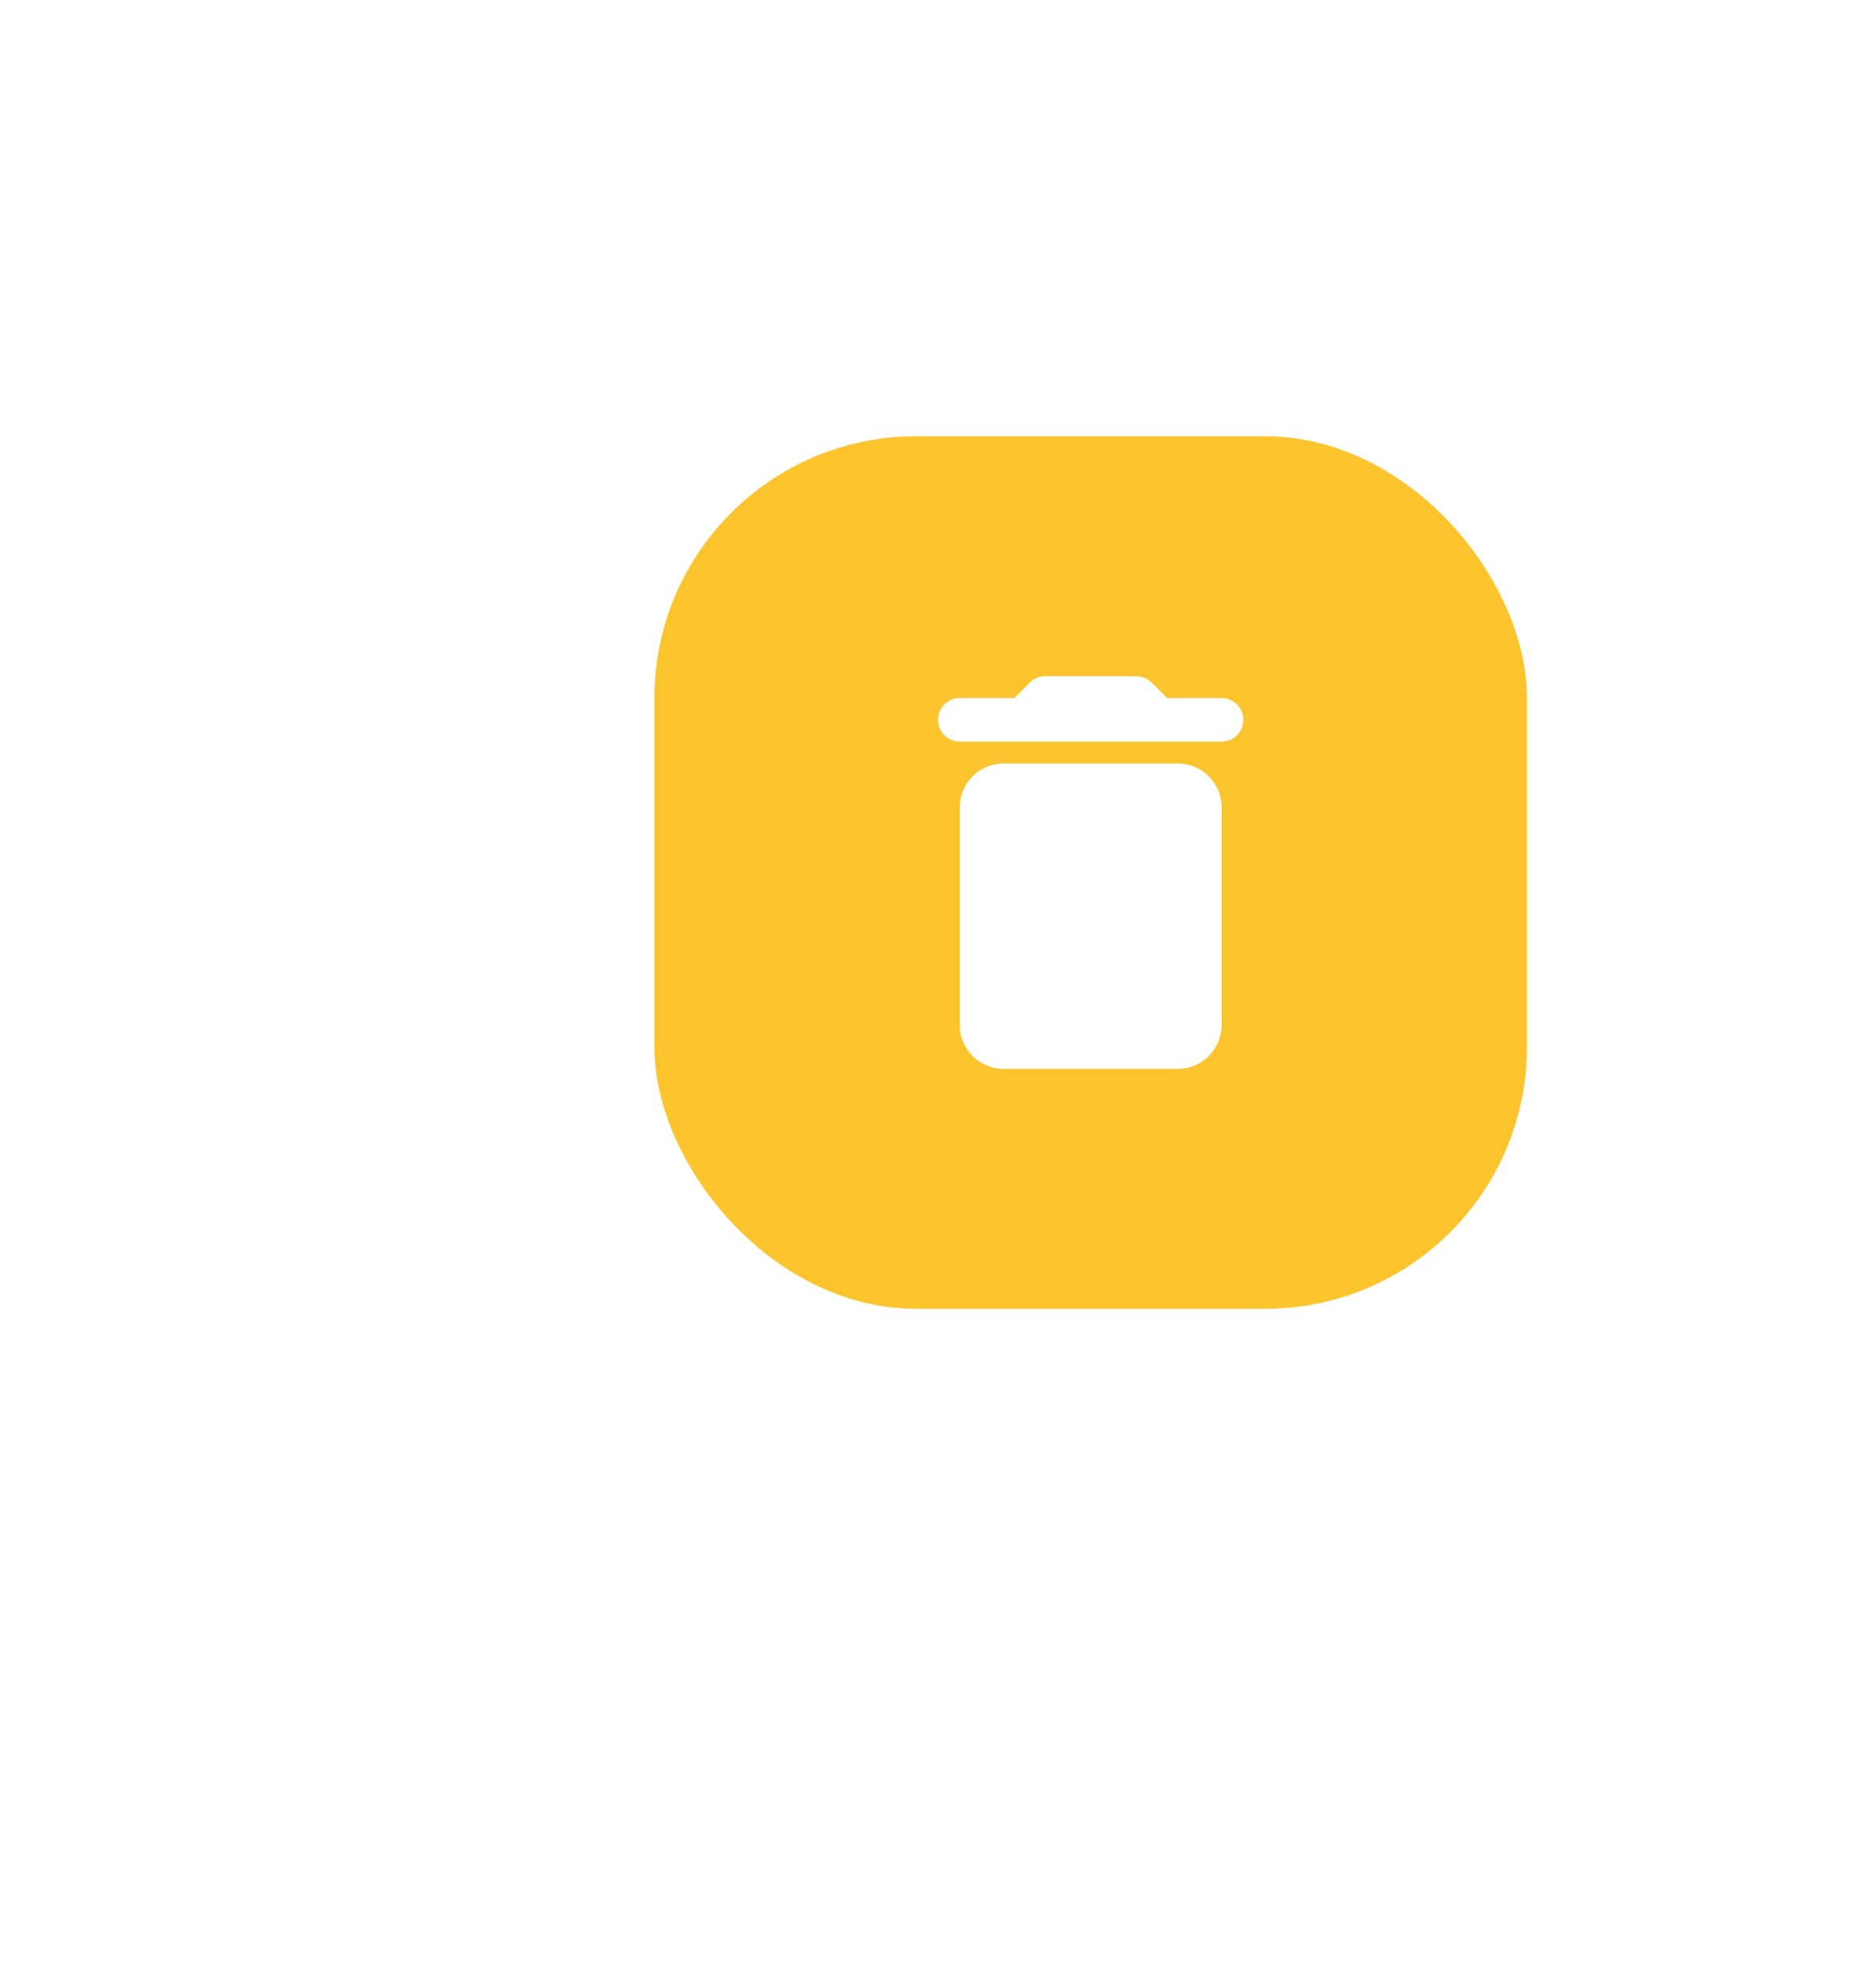 <svg width="43" height="45" viewBox="0 0 43 45" fill="none" xmlns="http://www.w3.org/2000/svg">
<g filter="url(#filter0_d_20_191)">
<rect x="15" y="6" width="20" height="20" rx="6" fill="#FBC42C"/>
<path d="M22 19.5C22 20.05 22.45 20.5 23 20.5H27C27.55 20.5 28 20.05 28 19.5V14.5C28 13.95 27.55 13.5 27 13.5H23C22.45 13.5 22 13.95 22 14.5V19.5ZM28 12H26.75L26.395 11.645C26.305 11.555 26.175 11.5 26.045 11.5H23.955C23.825 11.5 23.695 11.555 23.605 11.645L23.25 12H22C21.725 12 21.5 12.225 21.5 12.5C21.5 12.775 21.725 13 22 13H28C28.275 13 28.5 12.775 28.5 12.5C28.5 12.225 28.275 12 28 12Z" fill="white"/>
</g>
<defs>
<filter id="filter0_d_20_191" x="0" y="-5" width="50" height="50" filterUnits="userSpaceOnUse" color-interpolation-filters="sRGB">
<feFlood flood-opacity="0" result="BackgroundImageFix"/>
<feColorMatrix in="SourceAlpha" type="matrix" values="0 0 0 0 0 0 0 0 0 0 0 0 0 0 0 0 0 0 127 0" result="hardAlpha"/>
<feOffset dy="4"/>
<feGaussianBlur stdDeviation="7.5"/>
<feComposite in2="hardAlpha" operator="out"/>
<feColorMatrix type="matrix" values="0 0 0 0 0 0 0 0 0 0 0 0 0 0 0 0 0 0 0.25 0"/>
<feBlend mode="normal" in2="BackgroundImageFix" result="effect1_dropShadow_20_191"/>
<feBlend mode="normal" in="SourceGraphic" in2="effect1_dropShadow_20_191" result="shape"/>
</filter>
</defs>
</svg>
